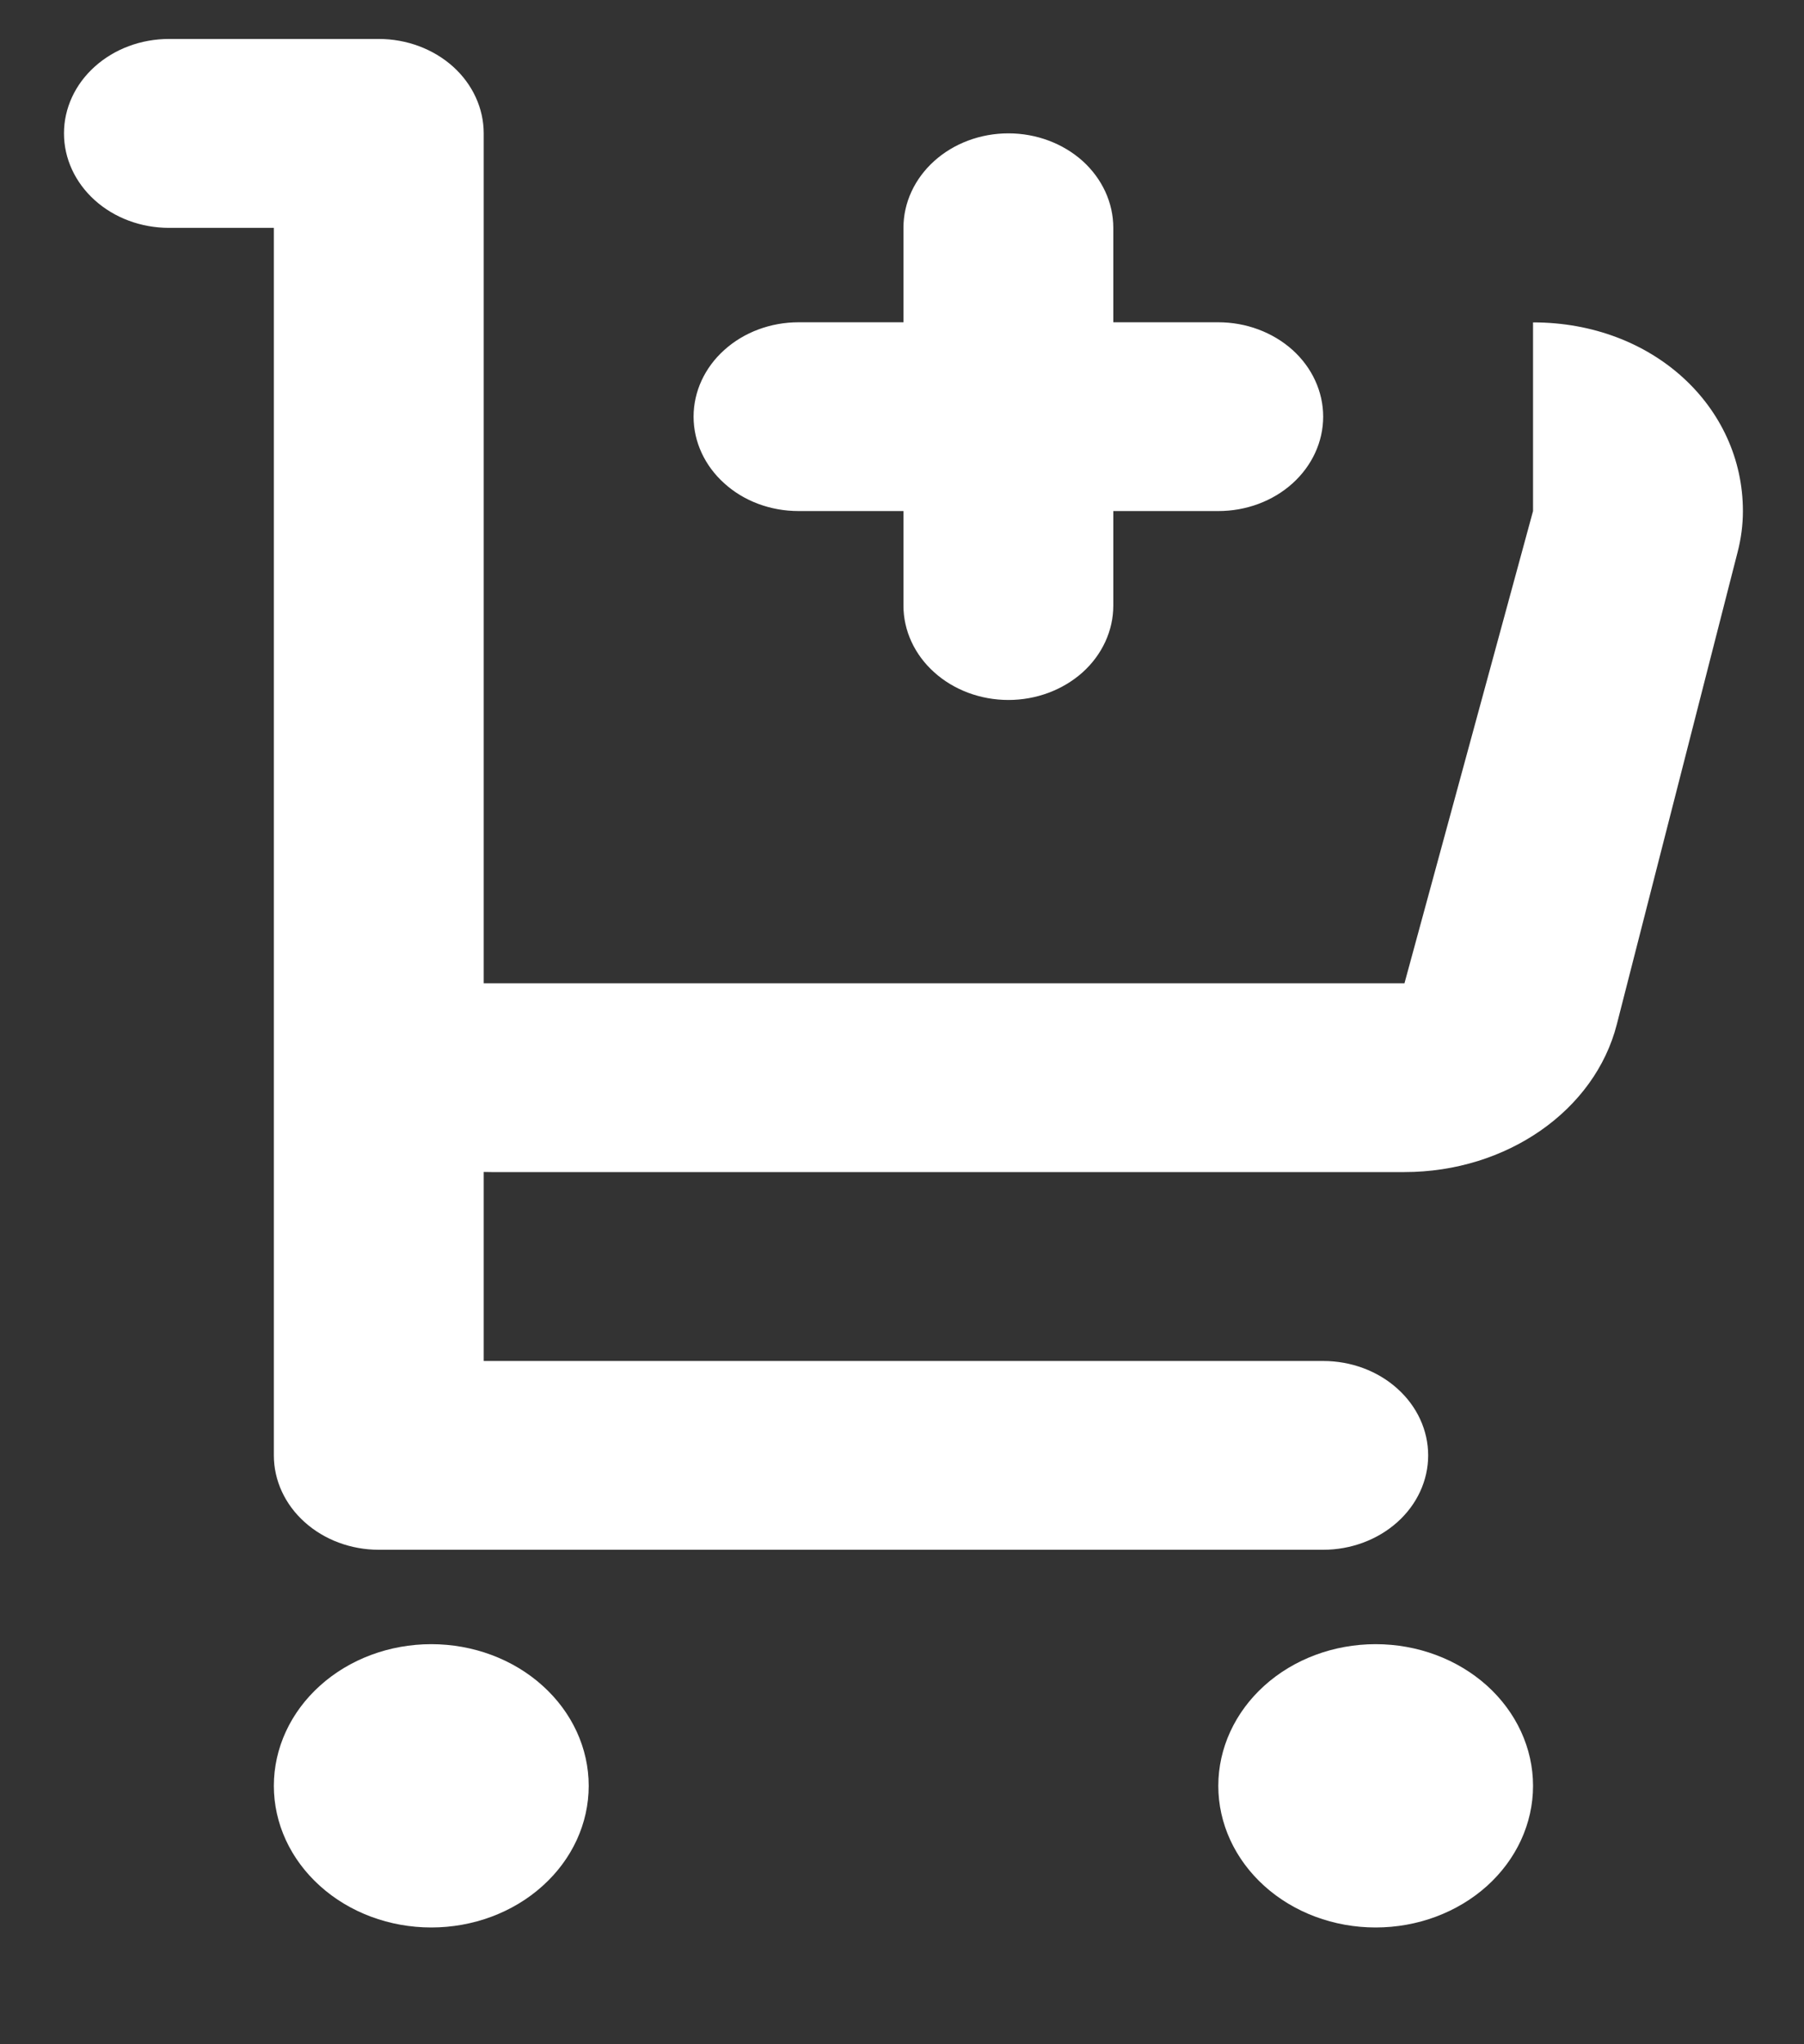 <svg width="15" height="17" viewBox="0 0 15 17" fill="none" xmlns="http://www.w3.org/2000/svg">
<rect x="0" y="0" width="15" height="17" fill="#333333" stroke="none"/>
<path fill-rule="evenodd" clip-rule="evenodd" d="M4.022 11.318H11.002C11.233 11.318 11.455 11.4 11.619 11.548C11.783 11.695 11.875 11.895 11.875 12.103C11.875 12.311 11.783 12.511 11.619 12.658C11.455 12.805 11.233 12.888 11.002 12.888H3.15C2.918 12.888 2.696 12.805 2.533 12.658C2.369 12.511 2.277 12.311 2.277 12.103V1.895H1.405C1.173 1.895 0.951 1.812 0.788 1.665C0.624 1.517 0.532 1.318 0.532 1.109C0.532 0.901 0.624 0.701 0.788 0.554C0.951 0.407 1.173 0.324 1.405 0.324H3.15C3.381 0.324 3.603 0.407 3.767 0.554C3.93 0.701 4.022 0.901 4.022 1.109V8.177H11.678L12.747 4.25V2.681C13.746 2.681 14.492 3.383 14.492 4.25C14.492 4.365 14.477 4.479 14.448 4.591L13.444 8.517C13.261 9.236 12.526 9.747 11.678 9.747H4.086L4.022 9.746V11.318ZM3.586 16.029C3.239 16.029 2.906 15.905 2.661 15.684C2.415 15.463 2.277 15.164 2.277 14.851C2.277 14.539 2.415 14.239 2.661 14.018C2.906 13.797 3.239 13.673 3.586 13.673C3.933 13.673 4.266 13.797 4.511 14.018C4.757 14.239 4.895 14.539 4.895 14.851C4.895 15.164 4.757 15.463 4.511 15.684C4.266 15.905 3.933 16.029 3.586 16.029ZM11.438 16.029C11.091 16.029 10.758 15.905 10.513 15.684C10.268 15.463 10.13 15.164 10.13 14.851C10.13 14.539 10.268 14.239 10.513 14.018C10.758 13.797 11.091 13.673 11.438 13.673C11.786 13.673 12.118 13.797 12.364 14.018C12.609 14.239 12.747 14.539 12.747 14.851C12.747 15.164 12.609 15.463 12.364 15.684C12.118 15.905 11.786 16.029 11.438 16.029ZM9.257 2.68H10.13C10.361 2.68 10.583 2.763 10.747 2.91C10.91 3.057 11.002 3.257 11.002 3.465C11.002 3.673 10.91 3.873 10.747 4.02C10.583 4.168 10.361 4.25 10.13 4.25H9.257V5.036C9.257 5.244 9.165 5.444 9.002 5.591C8.838 5.738 8.616 5.821 8.385 5.821C8.153 5.821 7.931 5.738 7.768 5.591C7.604 5.444 7.512 5.244 7.512 5.036V4.25H6.64C6.408 4.25 6.186 4.168 6.023 4.02C5.859 3.873 5.767 3.673 5.767 3.465C5.767 3.257 5.859 3.057 6.023 2.91C6.186 2.763 6.408 2.68 6.64 2.68H7.512V1.895C7.512 1.686 7.604 1.487 7.768 1.339C7.931 1.192 8.153 1.109 8.385 1.109C8.616 1.109 8.838 1.192 9.002 1.339C9.165 1.487 9.257 1.686 9.257 1.895V2.68Z" fill="white"/>
</svg>
